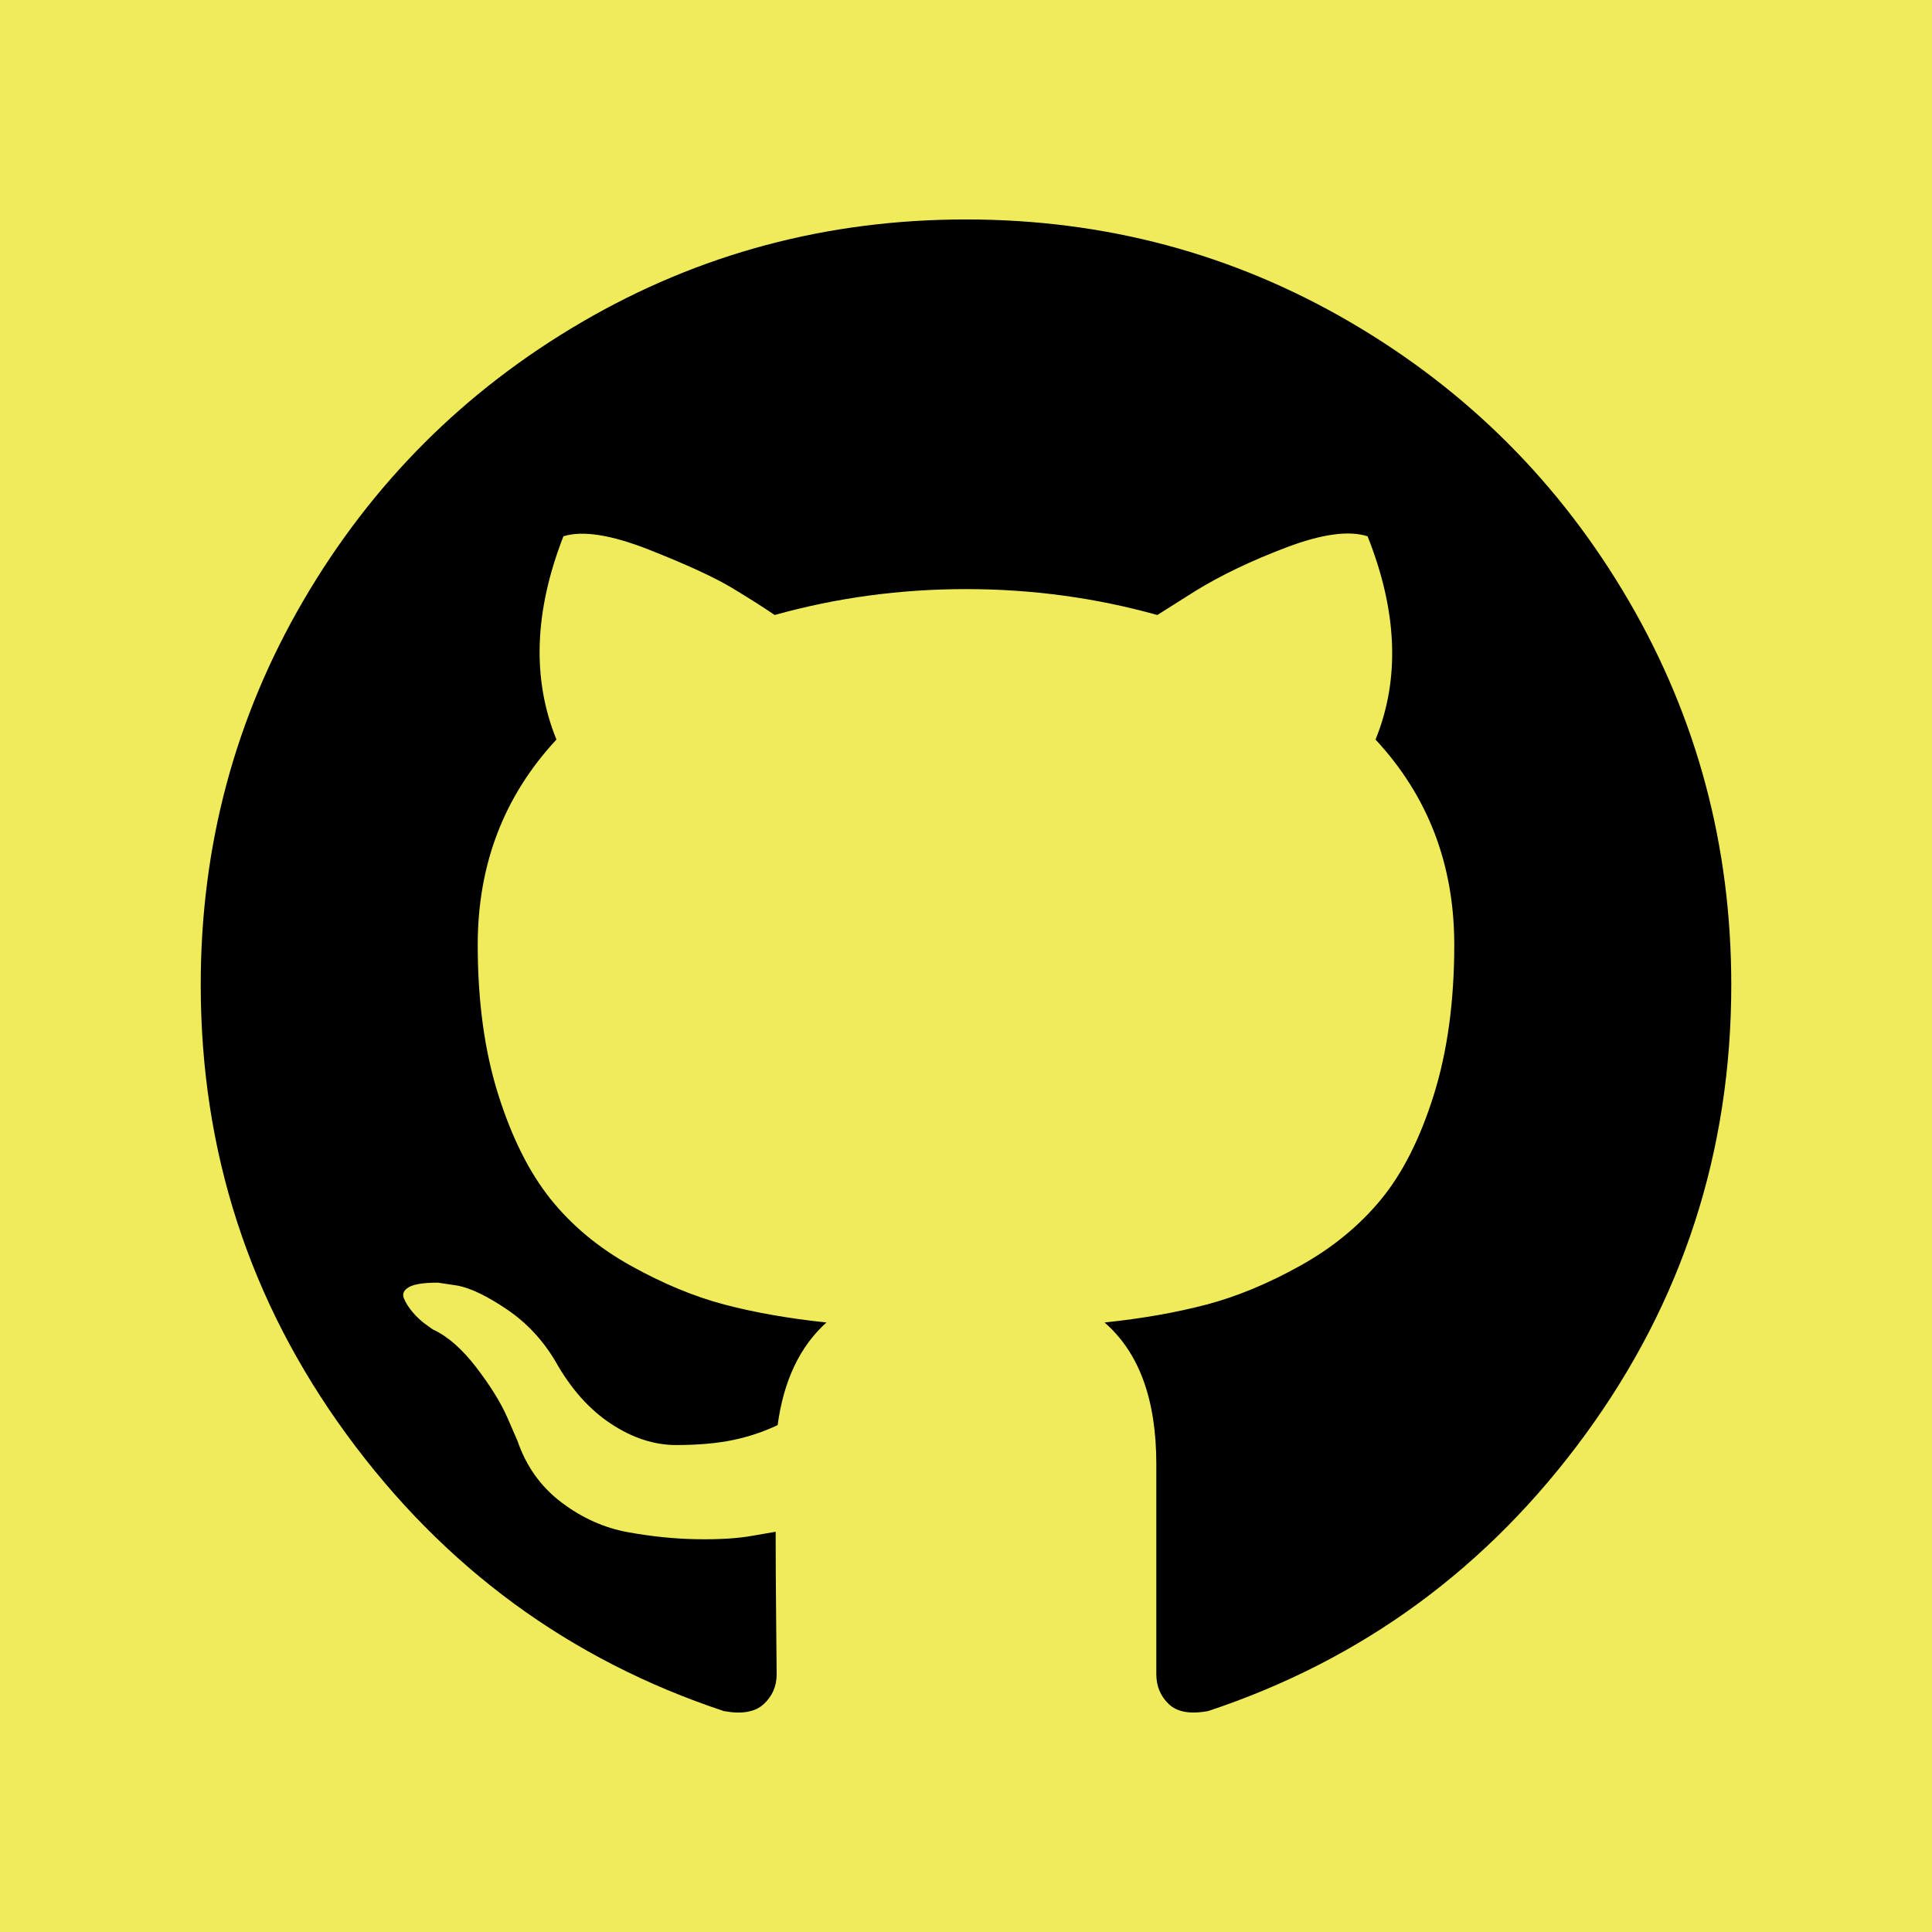 <?xml version="1.0" encoding="UTF-8" standalone="no"?><!DOCTYPE svg PUBLIC "-//W3C//DTD SVG 1.1//EN" "http://www.w3.org/Graphics/SVG/1.1/DTD/svg11.dtd"><svg width="100%" height="100%" viewBox="0 0 1080 1080" version="1.1" xmlns="http://www.w3.org/2000/svg" xmlns:xlink="http://www.w3.org/1999/xlink" xml:space="preserve" xmlns:serif="http://www.serif.com/" style="fill-rule:evenodd;clip-rule:evenodd;stroke-linejoin:round;stroke-miterlimit:2;"><rect x="-37.059" y="-35.901" width="1154.12" height="1151.8" style="fill:#f0eb5b;"/><path d="M910.406,335.733c-38.254,-65.545 -90.144,-117.436 -155.682,-155.687c-65.548,-38.252 -137.107,-57.373 -214.728,-57.373c-77.611,0 -149.193,19.127 -214.728,57.373c-65.544,38.249 -117.432,90.142 -155.686,155.687c-38.249,65.542 -57.374,137.115 -57.374,214.716c0,93.216 27.197,177.039 81.603,251.49c54.4,74.456 124.678,125.977 210.826,154.568c10.028,1.861 17.451,0.552 22.278,-3.894c4.828,-4.452 7.24,-10.028 7.24,-16.704c0,-1.114 -0.096,-11.136 -0.281,-30.078c-0.191,-18.942 -0.281,-35.467 -0.281,-49.566l-12.812,2.216c-8.169,1.497 -18.474,2.131 -30.915,1.951c-12.435,-0.173 -25.345,-1.477 -38.711,-3.9c-13.371,-2.401 -25.809,-7.971 -37.321,-16.698c-11.507,-8.727 -19.676,-20.149 -24.504,-34.251l-5.57,-12.818c-3.713,-8.533 -9.558,-18.013 -17.543,-28.404c-7.986,-10.4 -16.061,-17.451 -24.229,-21.164l-3.9,-2.791c-2.599,-1.856 -5.01,-4.094 -7.24,-6.69c-2.228,-2.597 -3.896,-5.196 -5.01,-7.798c-1.116,-2.605 -0.191,-4.741 2.784,-6.417c2.975,-1.676 8.352,-2.489 16.154,-2.489l11.136,1.664c7.427,1.488 16.614,5.935 27.573,13.366c10.952,7.425 19.956,17.078 27.012,28.956c8.546,15.229 18.841,26.833 30.915,34.819c12.065,7.985 24.229,11.971 36.481,11.971c12.252,0 22.834,-0.929 31.75,-2.777c8.906,-1.857 17.262,-4.649 25.064,-8.359c3.342,-24.891 12.441,-44.012 27.29,-57.378c-21.164,-2.224 -40.192,-5.574 -57.093,-10.028c-16.891,-4.46 -34.346,-11.698 -52.354,-21.734c-18.017,-10.022 -32.963,-22.467 -44.842,-37.314c-11.882,-14.854 -21.633,-34.356 -29.239,-58.487c-7.611,-24.141 -11.417,-51.989 -11.417,-83.552c0,-44.94 14.671,-83.183 44.007,-114.749c-13.742,-33.787 -12.445,-71.663 3.896,-113.624c10.77,-3.346 26.74,-0.835 47.904,7.517c21.168,8.356 36.666,15.514 46.511,21.449c9.844,5.933 17.732,10.961 23.675,15.038c34.541,-9.651 70.187,-14.478 106.947,-14.478c36.76,0 72.414,4.827 106.957,14.478l21.166,-13.362c14.474,-8.916 31.567,-17.087 51.236,-24.514c19.682,-7.423 34.731,-9.468 45.134,-6.122c16.704,41.963 18.192,79.837 4.446,113.624c29.334,31.566 44.011,69.819 44.011,114.749c0,31.563 -3.819,59.498 -11.418,83.825c-7.609,24.33 -17.444,43.812 -29.509,58.487c-12.078,14.674 -27.12,27.021 -45.127,37.041c-18.011,10.028 -35.472,17.266 -52.364,21.726c-16.899,4.46 -35.927,7.812 -57.091,10.04c19.303,16.704 28.956,43.071 28.956,79.089l0,117.52c0,6.676 2.322,12.25 6.969,16.704c4.642,4.446 11.971,5.756 21.999,3.892c86.16,-28.587 156.438,-80.11 210.836,-154.566c54.393,-74.45 81.599,-158.273 81.599,-251.49c-0.02,-77.591 -19.155,-149.158 -57.386,-214.7Z" style="fill-rule:nonzero;"/></svg>